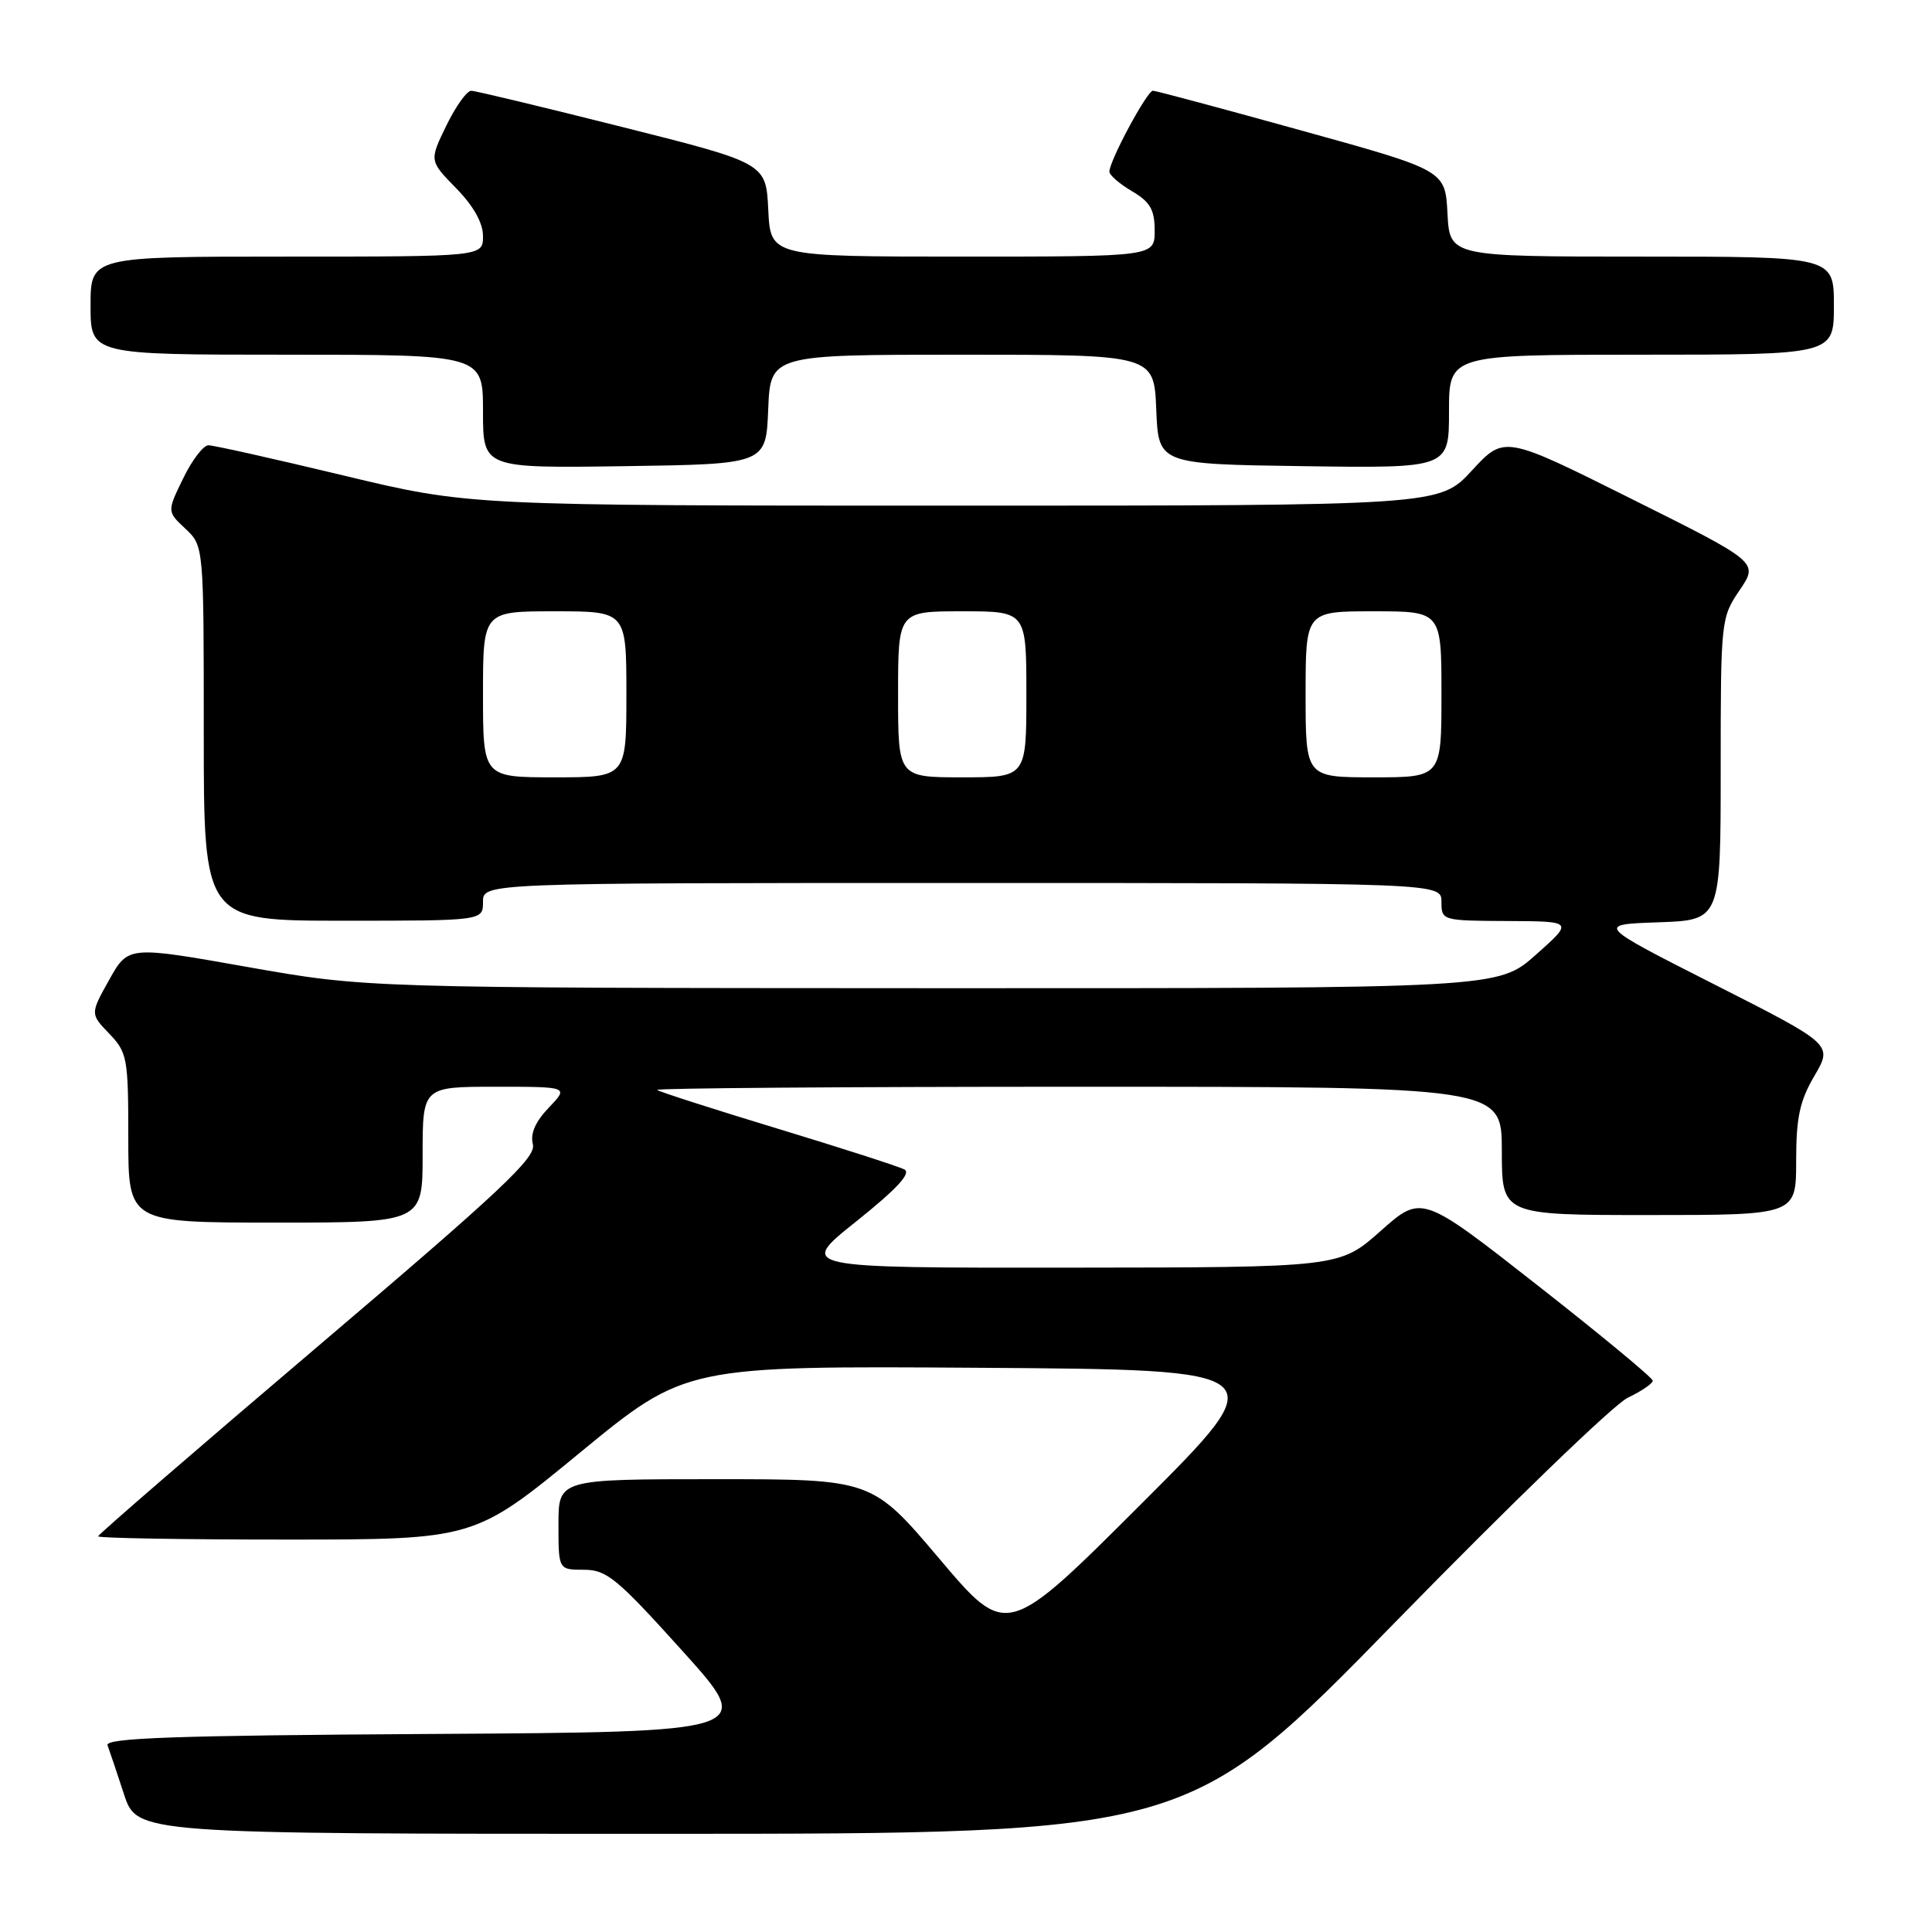 <?xml version="1.0" encoding="UTF-8" standalone="no"?>
<!DOCTYPE svg PUBLIC "-//W3C//DTD SVG 1.1//EN" "http://www.w3.org/Graphics/SVG/1.1/DTD/svg11.dtd" >
<svg xmlns="http://www.w3.org/2000/svg" xmlns:xlink="http://www.w3.org/1999/xlink" version="1.1" viewBox="0 0 256 256">
 <g >
 <path fill="currentColor"
d=" M 184.93 214.89 C 200.02 199.44 213.85 186.08 215.68 185.21 C 217.51 184.34 219.00 183.32 219.00 182.95 C 219.00 182.58 212.11 176.88 203.69 170.28 C 188.38 158.28 188.38 158.28 182.94 163.11 C 177.50 167.94 177.50 167.94 141.62 167.97 C 105.74 168.00 105.74 168.00 113.46 161.84 C 118.80 157.57 120.77 155.46 119.84 154.96 C 119.10 154.57 111.53 152.13 103.00 149.54 C 94.48 146.95 87.31 144.65 87.08 144.42 C 86.85 144.19 111.94 144.00 142.83 144.00 C 199.00 144.00 199.00 144.00 199.00 152.50 C 199.00 161.00 199.00 161.00 218.50 161.00 C 238.00 161.00 238.00 161.00 238.00 153.84 C 238.00 148.06 238.47 145.88 240.43 142.54 C 242.85 138.40 242.85 138.40 227.18 130.45 C 211.50 122.50 211.50 122.50 219.75 122.21 C 228.00 121.92 228.00 121.92 228.00 101.91 C 228.00 82.18 228.04 81.84 230.51 78.20 C 233.02 74.50 233.02 74.50 216.17 66.10 C 199.33 57.69 199.33 57.69 195.04 62.34 C 190.75 67.00 190.75 67.00 126.45 67.00 C 62.16 67.00 62.16 67.00 45.50 63.00 C 36.34 60.80 28.29 59.00 27.62 59.00 C 26.95 59.00 25.44 60.97 24.27 63.39 C 22.13 67.78 22.13 67.78 24.57 70.06 C 27.00 72.35 27.00 72.35 27.00 97.17 C 27.00 122.00 27.00 122.00 45.50 122.00 C 64.00 122.00 64.00 122.00 64.00 119.50 C 64.00 117.00 64.00 117.00 127.50 117.00 C 191.00 117.00 191.00 117.00 191.00 119.50 C 191.00 121.97 191.09 122.00 199.75 122.04 C 208.50 122.08 208.50 122.08 203.50 126.52 C 198.50 130.96 198.50 130.96 123.50 130.94 C 48.50 130.91 48.50 130.91 32.74 128.12 C 16.99 125.33 16.99 125.33 14.47 129.83 C 11.95 134.34 11.95 134.34 14.48 136.97 C 16.87 139.47 17.00 140.20 17.00 150.80 C 17.00 162.00 17.00 162.00 36.50 162.00 C 56.00 162.00 56.00 162.00 56.00 153.00 C 56.00 144.00 56.00 144.00 65.69 144.00 C 75.37 144.00 75.37 144.00 72.72 146.77 C 70.93 148.64 70.24 150.22 70.61 151.63 C 71.07 153.38 66.41 157.75 42.08 178.43 C 26.09 192.02 13.00 203.34 13.00 203.57 C 13.00 203.81 24.22 204.00 37.92 204.00 C 62.85 204.00 62.85 204.00 76.84 192.49 C 90.84 180.98 90.84 180.98 129.93 181.24 C 169.02 181.50 169.02 181.50 151.21 199.29 C 133.39 217.09 133.39 217.09 124.47 206.54 C 115.54 196.00 115.54 196.00 94.77 196.00 C 74.00 196.00 74.00 196.00 74.00 202.00 C 74.00 208.00 74.00 208.00 77.37 208.00 C 80.38 208.00 81.75 209.13 90.42 218.75 C 100.11 229.50 100.11 229.50 56.95 229.76 C 23.13 229.96 13.89 230.29 14.25 231.26 C 14.50 231.94 15.49 234.86 16.43 237.75 C 18.16 243.00 18.16 243.00 87.83 242.99 C 157.50 242.98 157.50 242.98 184.93 214.89 Z  M 101.79 54.25 C 102.09 47.00 102.09 47.00 127.50 47.00 C 152.91 47.00 152.91 47.00 153.21 54.25 C 153.50 61.50 153.50 61.50 172.75 61.77 C 192.00 62.04 192.00 62.04 192.00 54.52 C 192.00 47.00 192.00 47.00 217.50 47.00 C 243.00 47.00 243.00 47.00 243.00 40.50 C 243.00 34.00 243.00 34.00 217.55 34.00 C 192.10 34.00 192.10 34.00 191.80 28.29 C 191.50 22.57 191.50 22.57 172.50 17.31 C 162.05 14.41 153.17 12.03 152.77 12.02 C 152.01 12.00 147.00 21.31 147.00 22.75 C 147.00 23.20 148.35 24.37 150.00 25.34 C 152.41 26.76 153.00 27.79 153.00 30.56 C 153.00 34.00 153.00 34.00 127.55 34.00 C 102.10 34.00 102.10 34.00 101.80 27.81 C 101.50 21.62 101.50 21.62 82.50 16.84 C 72.05 14.21 63.03 12.04 62.45 12.03 C 61.87 12.01 60.38 14.09 59.14 16.65 C 56.88 21.30 56.88 21.30 60.44 24.94 C 62.75 27.30 64.00 29.54 64.00 31.29 C 64.00 34.00 64.00 34.00 38.00 34.00 C 12.00 34.00 12.00 34.00 12.00 40.50 C 12.00 47.00 12.00 47.00 38.00 47.00 C 64.00 47.00 64.00 47.00 64.00 54.52 C 64.00 62.04 64.00 62.04 82.75 61.77 C 101.50 61.50 101.50 61.50 101.79 54.25 Z  M 64.00 92.00 C 64.00 81.00 64.00 81.00 73.50 81.00 C 83.00 81.00 83.00 81.00 83.00 92.00 C 83.00 103.00 83.00 103.00 73.50 103.00 C 64.00 103.00 64.00 103.00 64.00 92.00 Z  M 119.00 92.00 C 119.00 81.00 119.00 81.00 127.50 81.00 C 136.00 81.00 136.00 81.00 136.00 92.00 C 136.00 103.00 136.00 103.00 127.50 103.00 C 119.00 103.00 119.00 103.00 119.00 92.00 Z  M 173.00 92.00 C 173.00 81.00 173.00 81.00 182.00 81.00 C 191.00 81.00 191.00 81.00 191.00 92.00 C 191.00 103.00 191.00 103.00 182.00 103.00 C 173.00 103.00 173.00 103.00 173.00 92.00 Z "/>
</g>
</svg>
